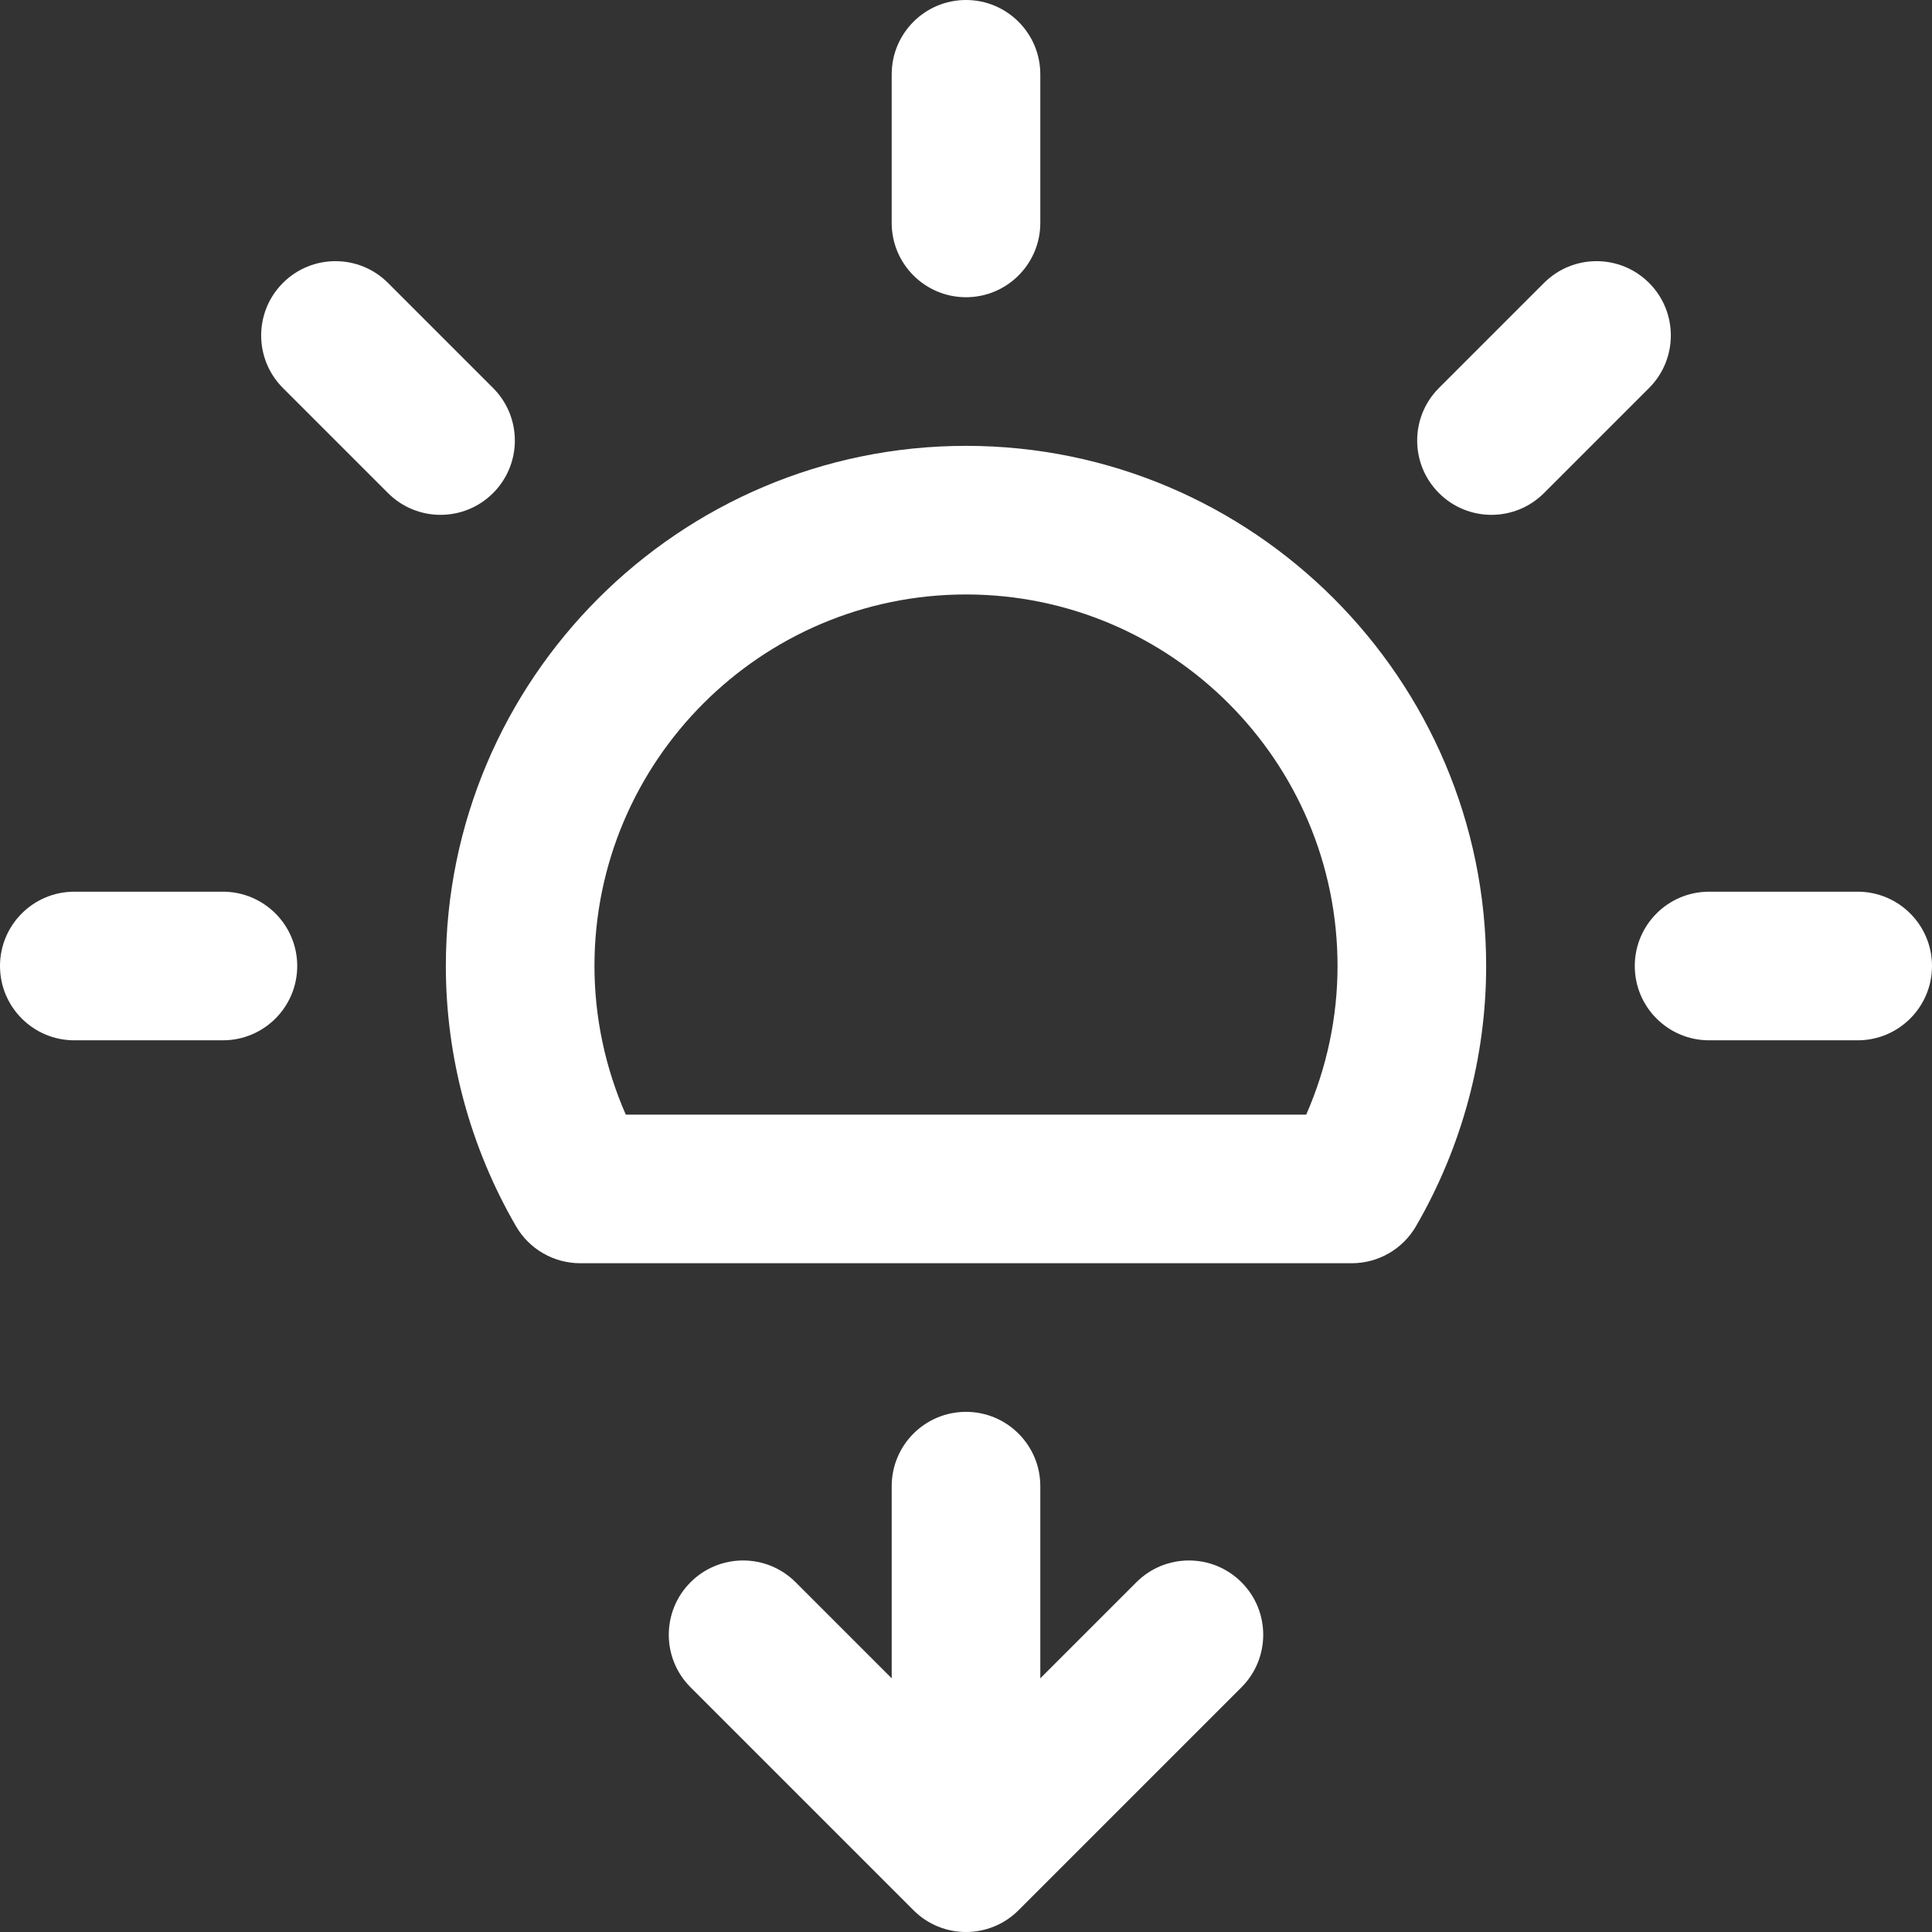 <?xml version="1.0" encoding="iso-8859-1"?>
<!-- Generator: Adobe Illustrator 19.0.0, SVG Export Plug-In . SVG Version: 6.00 Build 0)  -->
<svg xmlns="http://www.w3.org/2000/svg" xmlns:xlink="http://www.w3.org/1999/xlink" version="1.1" id="Capa_1" x="0px" y="0px" viewBox="0 0 287.068 287.068" style="enable-background:new 0 0 287.068 287.068;" xml:space="preserve" width="512px" height="512px">
<rect x="0" y="0" width="287.068" height="287.068" fill="#333333" stroke="none"/>
<g>
	<g id="Dibujo_33_">
		<g>
			<path d="M143.534,44.164c6.095,0,11.041-4.946,11.041-11.041V11.041C154.575,4.946,149.629,0,143.534,0     c-6.1,0-11.041,4.946-11.041,11.041v22.082C132.493,39.218,137.434,44.164,143.534,44.164z" fill="#FFFFFF"/>
			<path d="M33.123,132.493H11.041C4.941,132.493,0,137.44,0,143.534c0,6.095,4.941,11.041,11.041,11.041h22.082     c6.095,0,11.041-4.946,11.041-11.041C44.164,137.44,39.218,132.493,33.123,132.493z" fill="#FFFFFF"/>
			<path d="M276.027,132.493h-22.082c-6.1,0-11.041,4.946-11.041,11.041c0,6.095,4.941,11.041,11.041,11.041h22.082     c6.095,0,11.041-4.946,11.041-11.041C287.068,137.44,282.122,132.493,276.027,132.493z" fill="#FFFFFF"/>
			<path d="M245.03,42.039c-4.312-4.312-11.301-4.312-15.612,0l-15.612,15.612c-4.312,4.312-4.312,11.301,0,15.612     c2.159,2.159,4.98,3.235,7.806,3.235s5.648-1.076,7.806-3.235l15.612-15.612C249.341,53.34,249.341,46.351,245.03,42.039z" fill="#FFFFFF"/>
			<path d="M73.263,57.651L57.651,42.039c-4.312-4.312-11.301-4.312-15.612,0c-4.312,4.312-4.312,11.301,0,15.612l15.612,15.612     c2.159,2.159,4.98,3.235,7.806,3.235c2.827,0,5.648-1.076,7.806-3.235C77.58,68.952,77.58,61.968,73.263,57.651z" fill="#FFFFFF"/>
			<path d="M143.534,66.247c-42.619,0-77.288,34.669-77.288,77.288c0,13.52,3.599,26.891,10.423,38.66     c1.971,3.406,5.609,5.504,9.551,5.504h114.629c3.942,0,7.58-2.098,9.551-5.504c6.823-11.77,10.423-25.141,10.423-38.66     C220.822,100.916,186.153,66.247,143.534,66.247z M194.086,165.616H92.983c-3.058-6.967-4.654-14.491-4.654-22.082     c0-30.44,24.765-55.205,55.205-55.205s55.205,24.765,55.205,55.205C198.74,151.125,197.144,158.65,194.086,165.616z" fill="#FFFFFF"/>
			<path d="M168.851,235.098l-14.276,14.276v-28.552c0-6.095-4.946-11.041-11.041-11.041c-6.1,0-11.041,4.946-11.041,11.041v28.552     l-14.276-14.276c-4.312-4.312-11.301-4.312-15.612,0s-4.312,11.301,0,15.612l33.123,33.123c2.159,2.159,4.98,3.235,7.806,3.235     c2.827,0,5.648-1.077,7.806-3.235l33.123-33.123c4.312-4.312,4.312-11.301,0-15.612     C180.152,230.787,173.163,230.787,168.851,235.098z" fill="#FFFFFF"/>
		</g>
	</g>
</g>
<g>
</g>
<g>
</g>
<g>
</g>
<g>
</g>
<g>
</g>
<g>
</g>
<g>
</g>
<g>
</g>
<g>
</g>
<g>
</g>
<g>
</g>
<g>
</g>
<g>
</g>
<g>
</g>
<g>
</g>
</svg>
